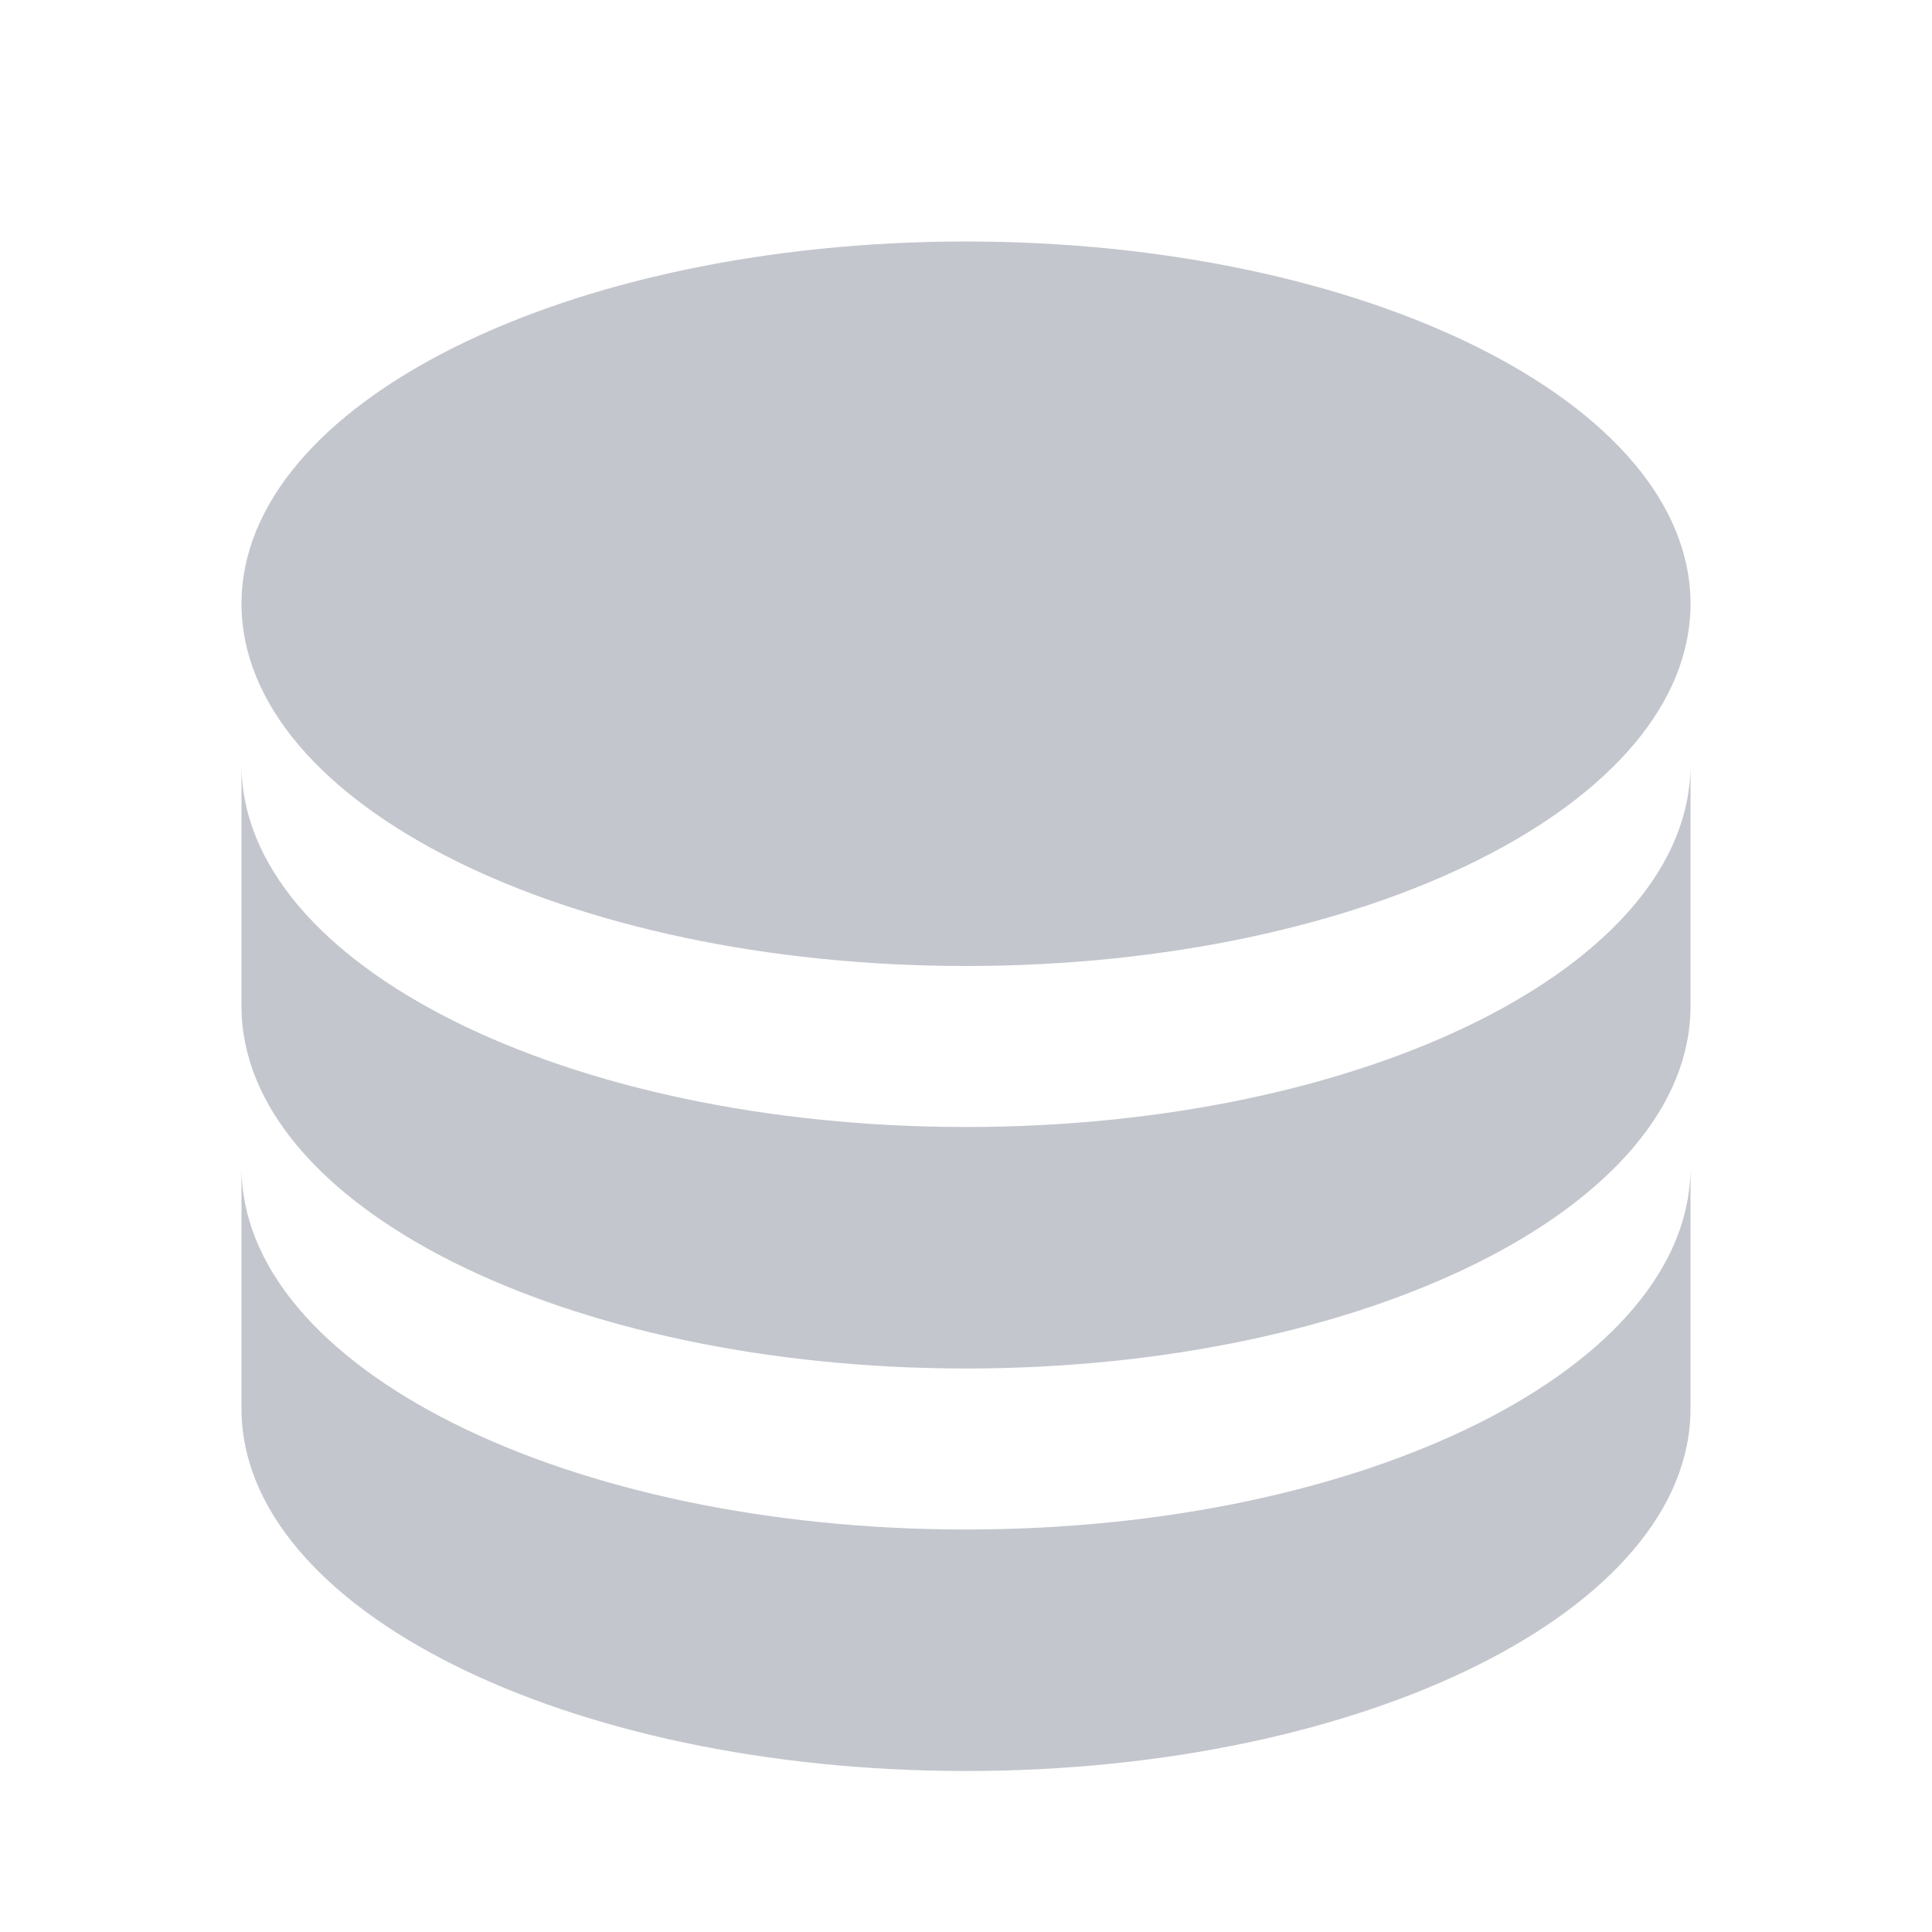 <!-- 所属路径: /Users/liyu/work/actionsky/dms-ui/dms-ui/packages/shared/lib/icon/common.tsx -->
<svg viewBox="0 0 18 18" xmlns="http://www.w3.org/2000/svg">
  <path
    d="M15.75 7.125V9.375C15.75 11.239 12.727 12.75 9 12.75C5.272 12.75 2.25 11.239 2.25 9.375V7.125C2.25 8.989 5.272 10.5 9 10.5C12.727 10.5 15.75 8.989 15.75 7.125ZM2.25 10.875C2.25 12.739 5.272 14.25 9 14.25C12.727 14.25 15.75 12.739 15.75 10.875V13.125C15.75 14.989 12.727 16.5 9 16.5C5.272 16.5 2.25 14.989 2.25 13.125V10.875ZM9 9C5.272 9 2.25 7.489 2.25 5.625C2.25 3.761 5.272 2.25 9 2.25C12.727 2.25 15.75 3.761 15.75 5.625C15.75 7.489 12.727 9 9 9Z" fill="#C3C6CD" />
</svg>